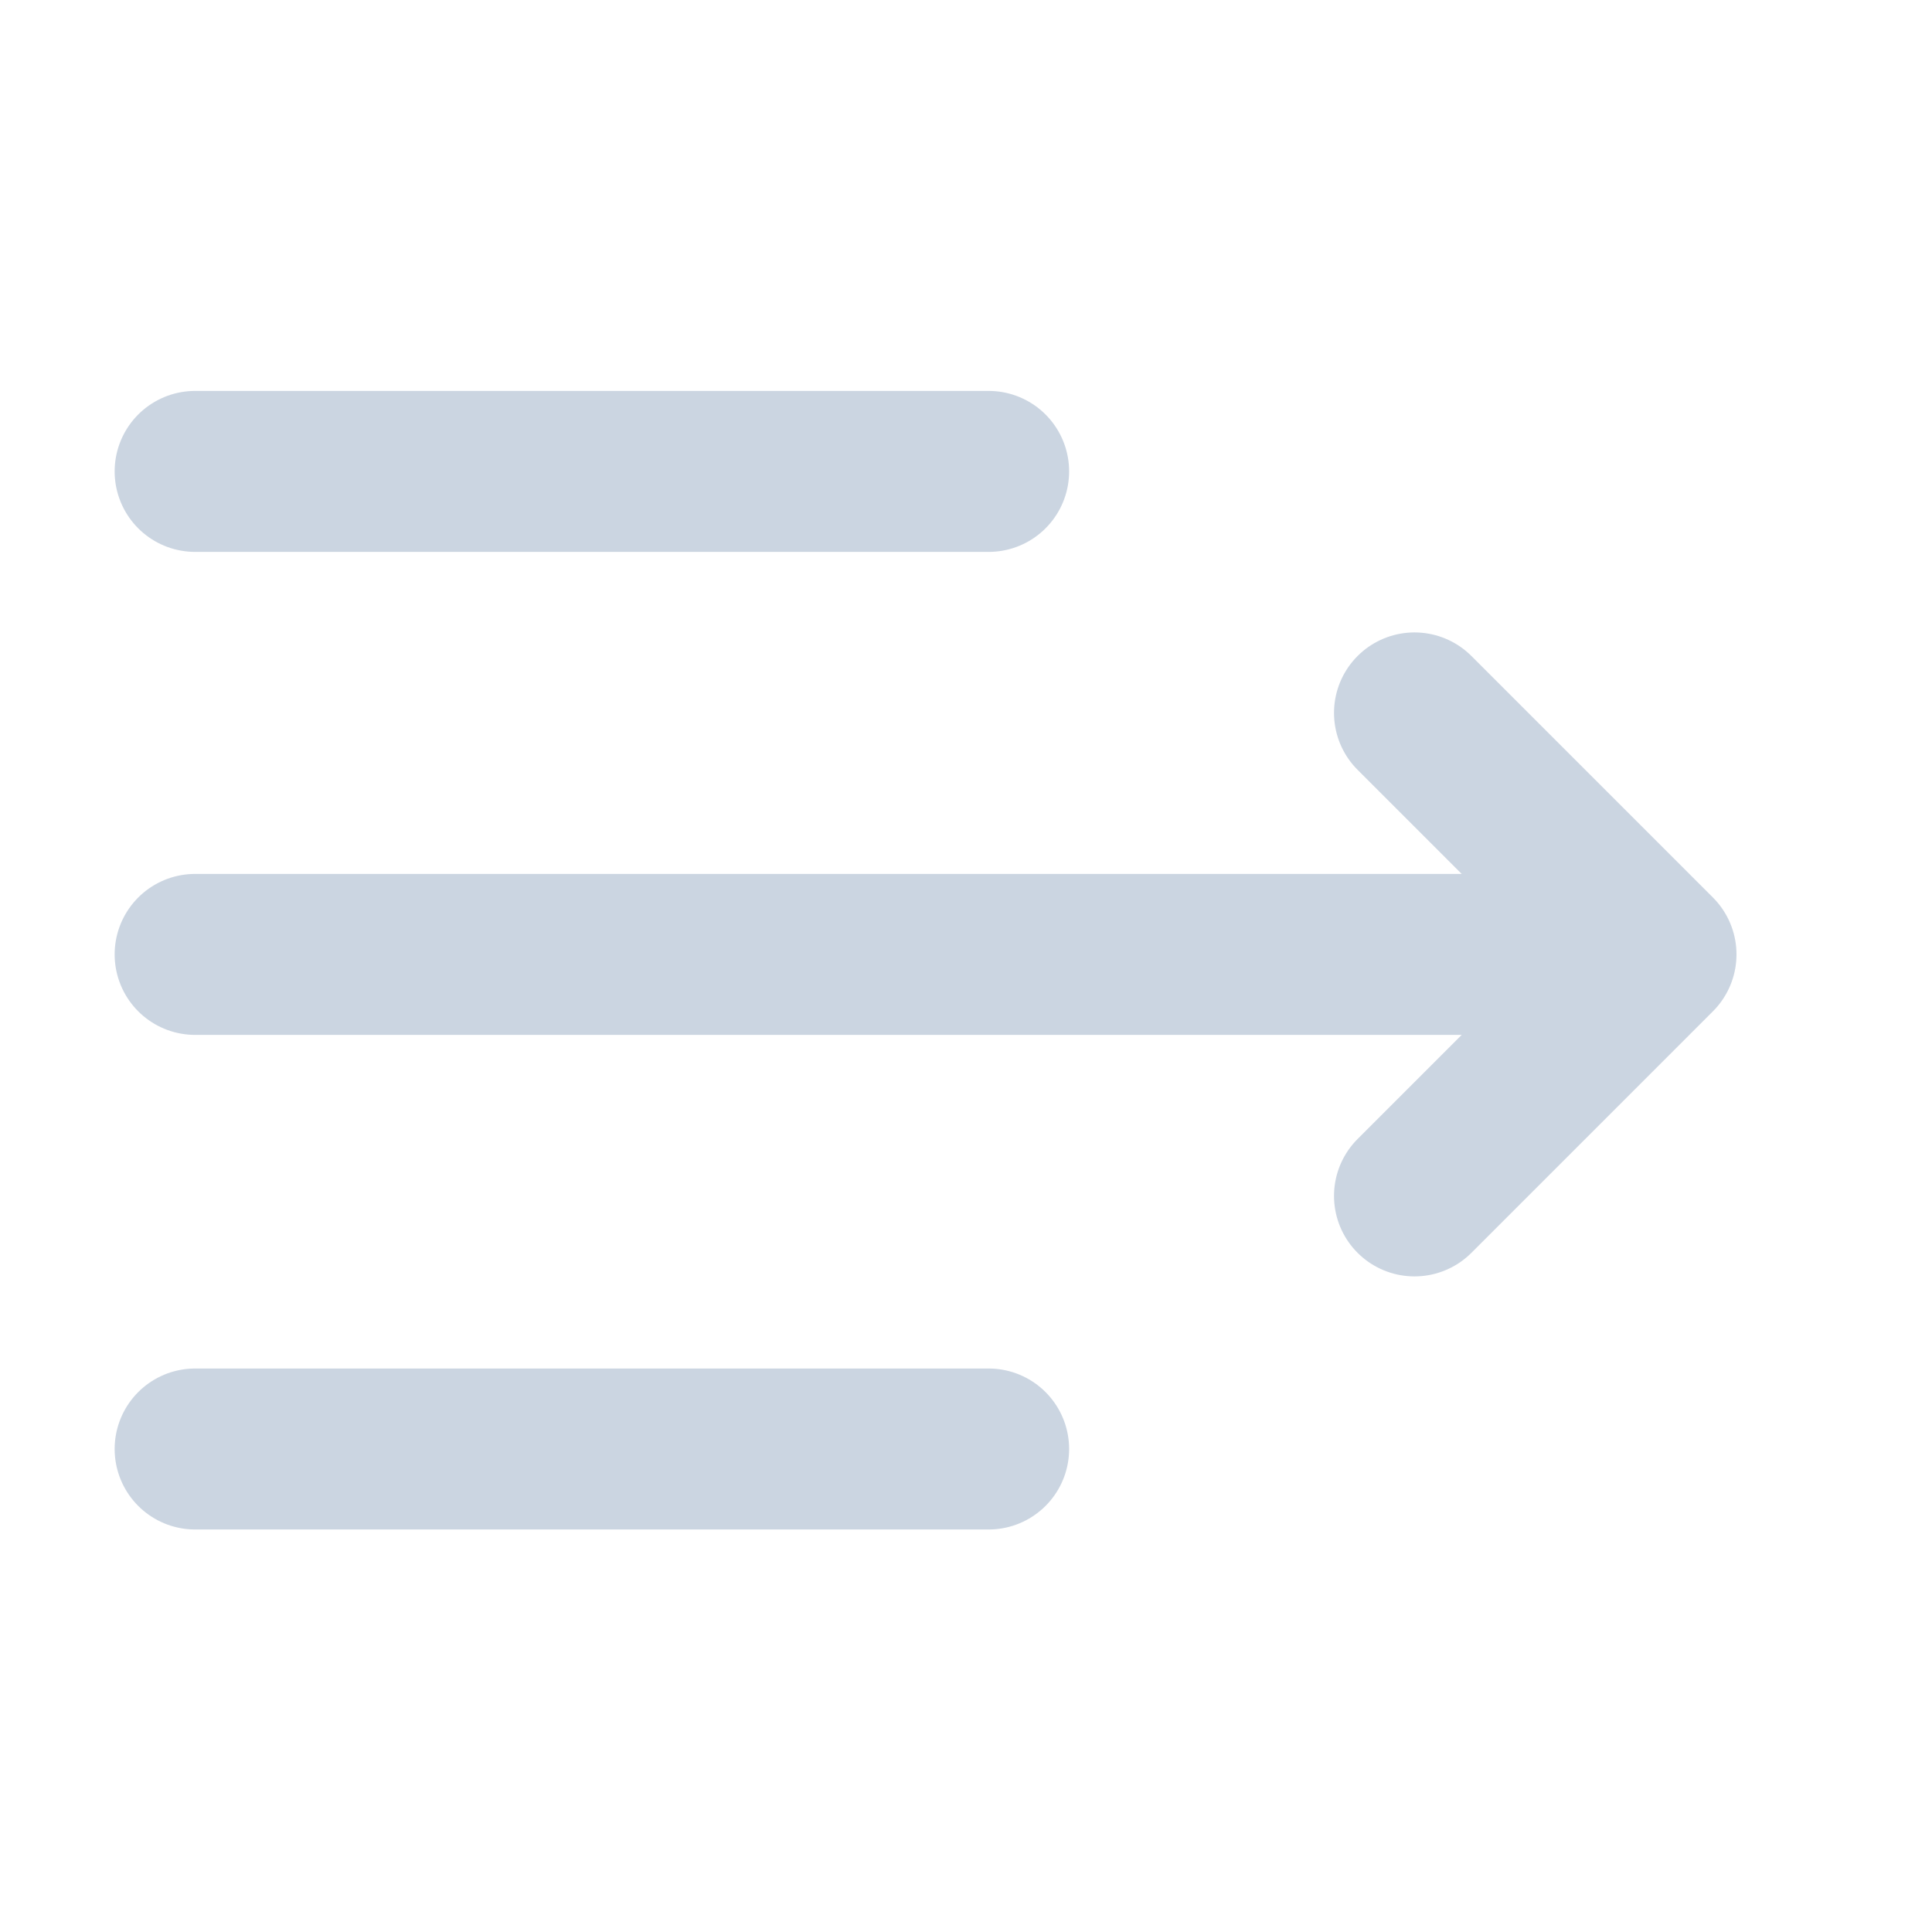 <svg xmlns="http://www.w3.org/2000/svg" fill="none" viewBox="0 0 28 28"><g stroke="#cbd5e1" stroke-linecap="round" stroke-linejoin="round" stroke-width="2.333" clip-path="url(#a)"><path d="M2.828 13.832H24m0 0-3.5 3.5m3.5-3.5-3.5-3.5M2.828 21h11.5M2.828 6.832h11.5"/></g><defs><clipPath id="a"><path fill="#fff" d="M0 0v28h28V0z"/></clipPath></defs></svg>